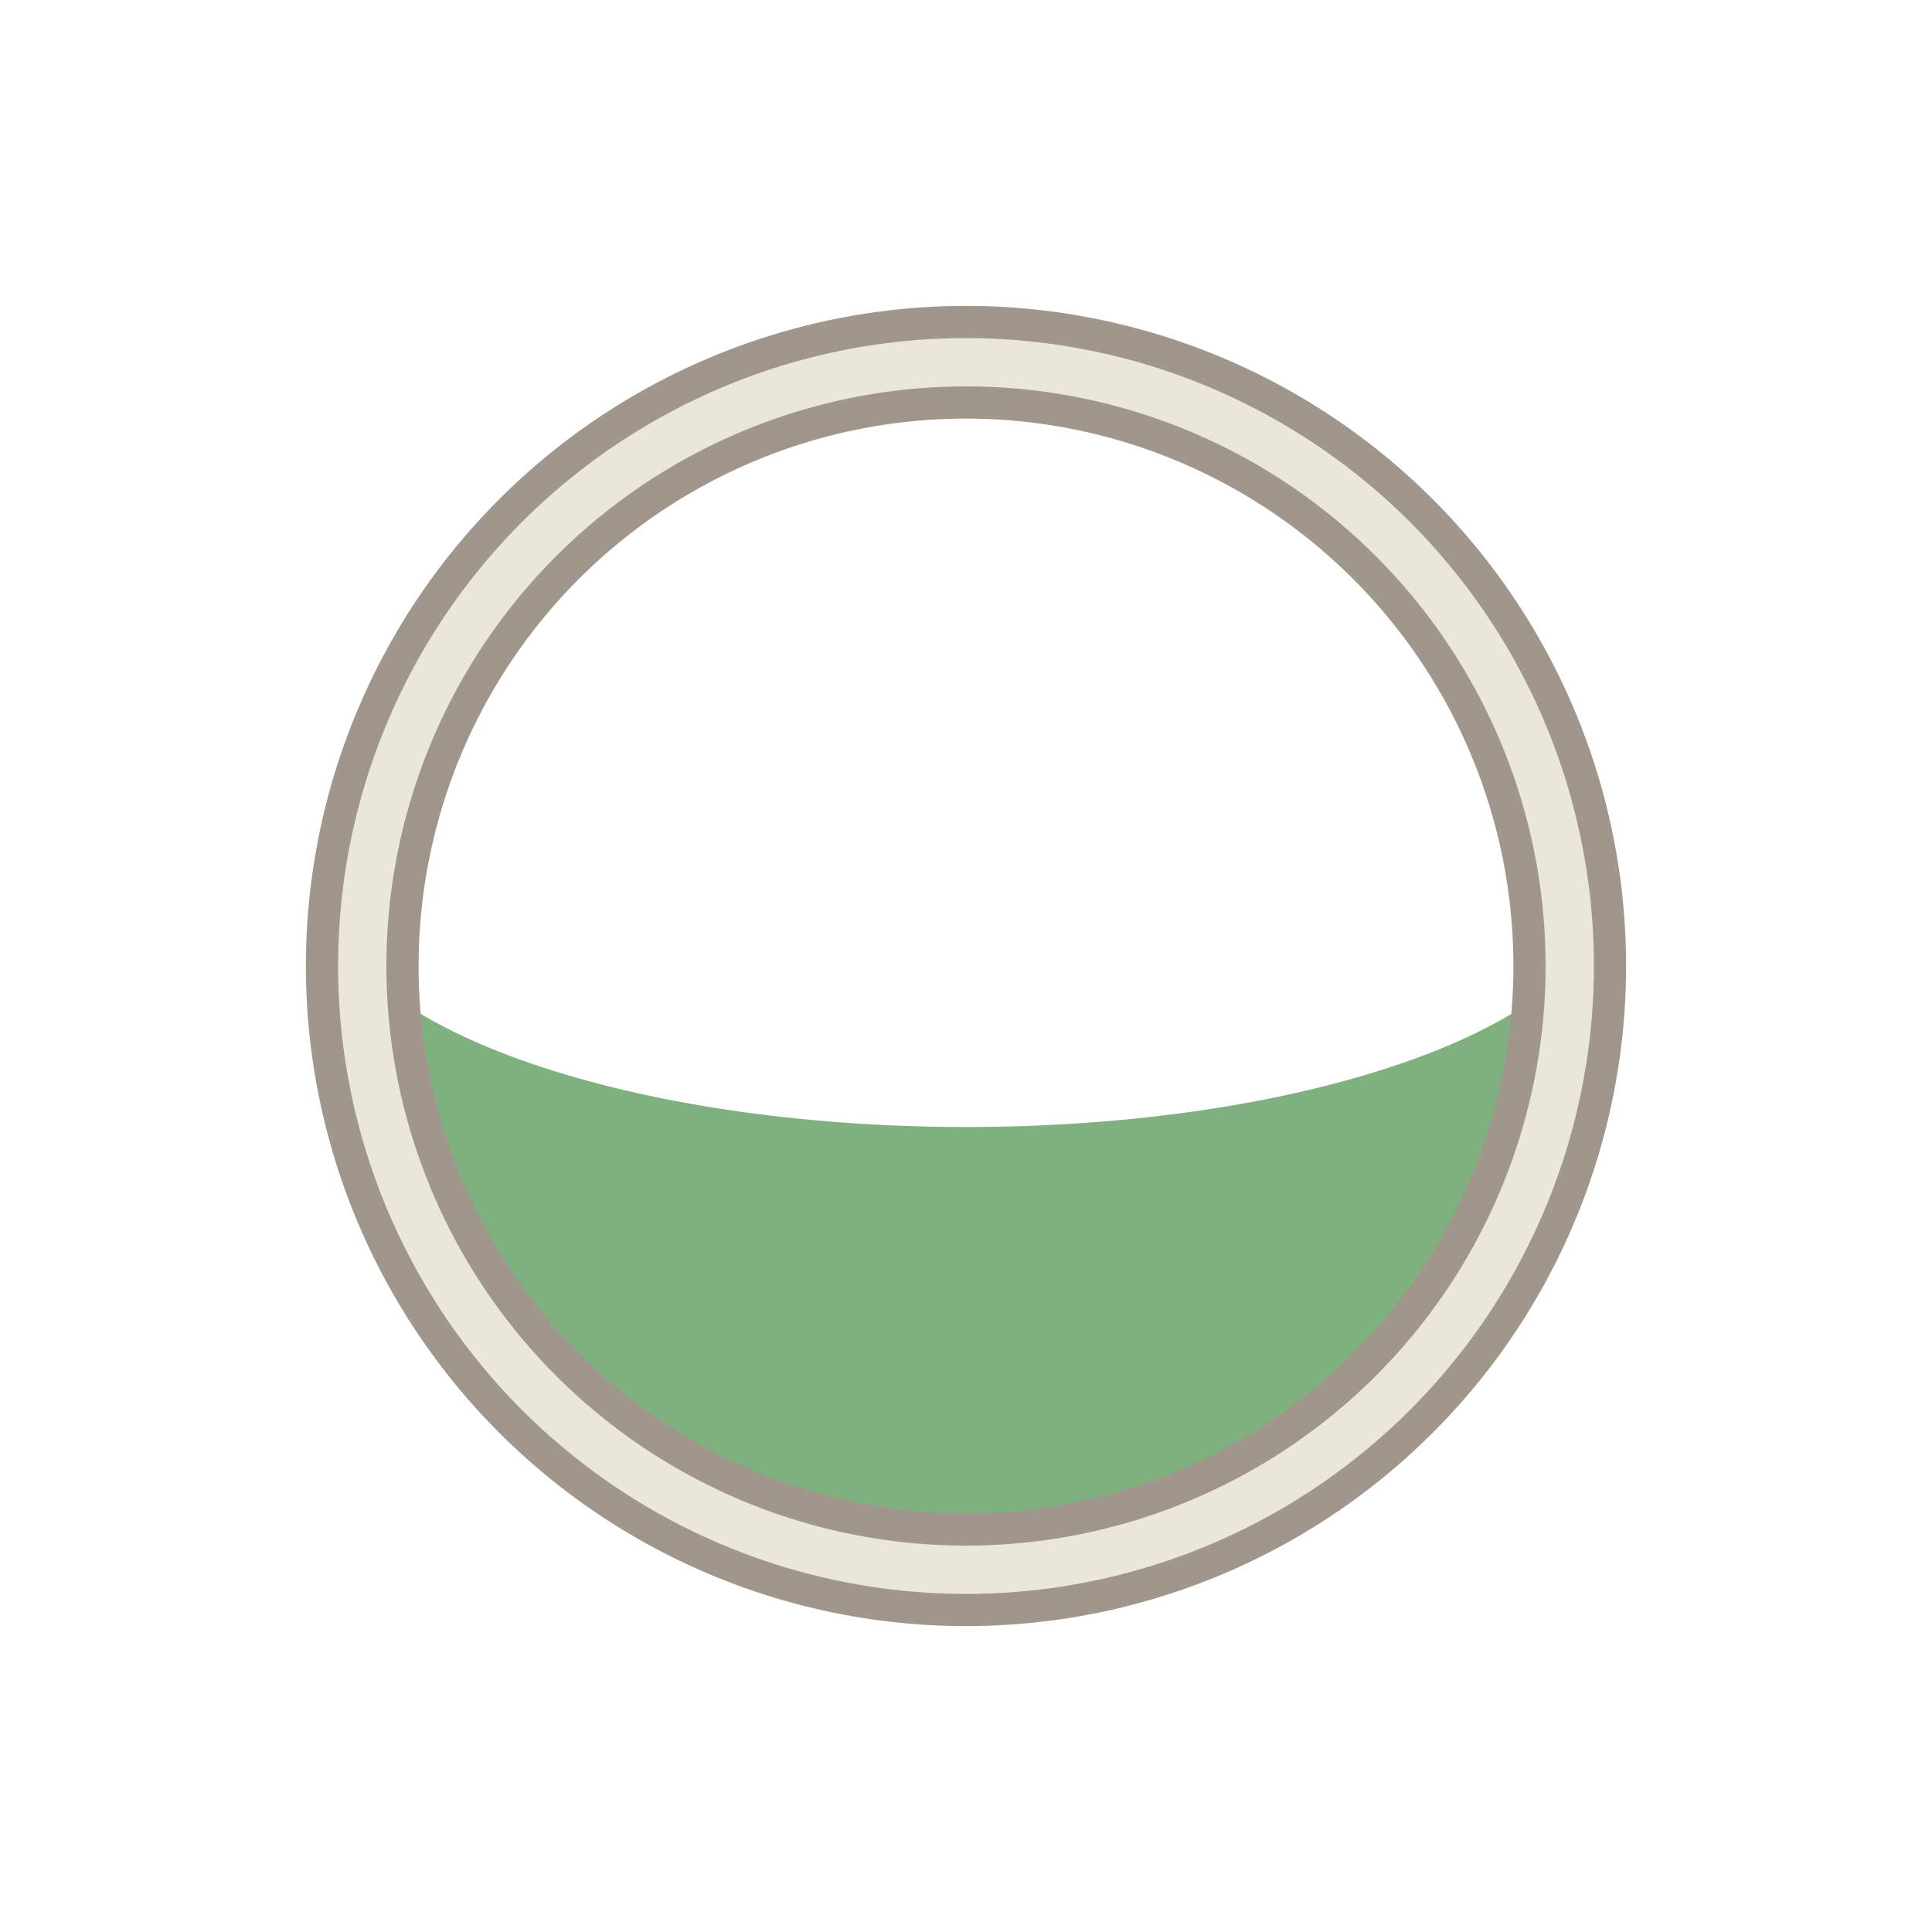 <?xml version="1.0" encoding="UTF-8"?>
<svg version="1.1" viewBox="0 0 24 24" xmlns="http://www.w3.org/2000/svg" xmlns:cc="http://creativecommons.org/ns#" xmlns:dc="http://purl.org/dc/elements/1.1/" xmlns:rdf="http://www.w3.org/1999/02/22-rdf-syntax-ns#">
 <defs>
  <style id="current-color-scheme" type="text/css">.ColorScheme-Text {
        color:#eff0f1;
      }</style>
 </defs>
 <g transform="translate(1,1)">
  <path class="ColorScheme-Text" d="m3.035 10.264c-0.023 0.245-0.035 0.49-0.035 0.736 0 4.418 3.582 8 8 8s8-3.582 8-8c-0.002-0.238-0.014-0.476-0.037-0.713-0.394 1.538-3.841 2.713-7.963 2.713-4.144-8.15e-4 -7.601-1.188-7.965-2.736z" color="#eff0f1" fill="#006400" fill-opacity=".502"/>
  <path class="ColorScheme-Text" d="m11 3a8 8 0 0 0-8 8 8 8 0 0 0 8 8 8 8 0 0 0 8-8 8 8 0 0 0-8-8zm0 1a7 7 0 0 1 7 7 7 7 0 0 1-7 7 7 7 0 0 1-7-7 7 7 0 0 1 7-7z" color="#eff0f1" fill="#eae6d8" stroke="#a0968c" stroke-width=".4"/>
 </g>
</svg>
